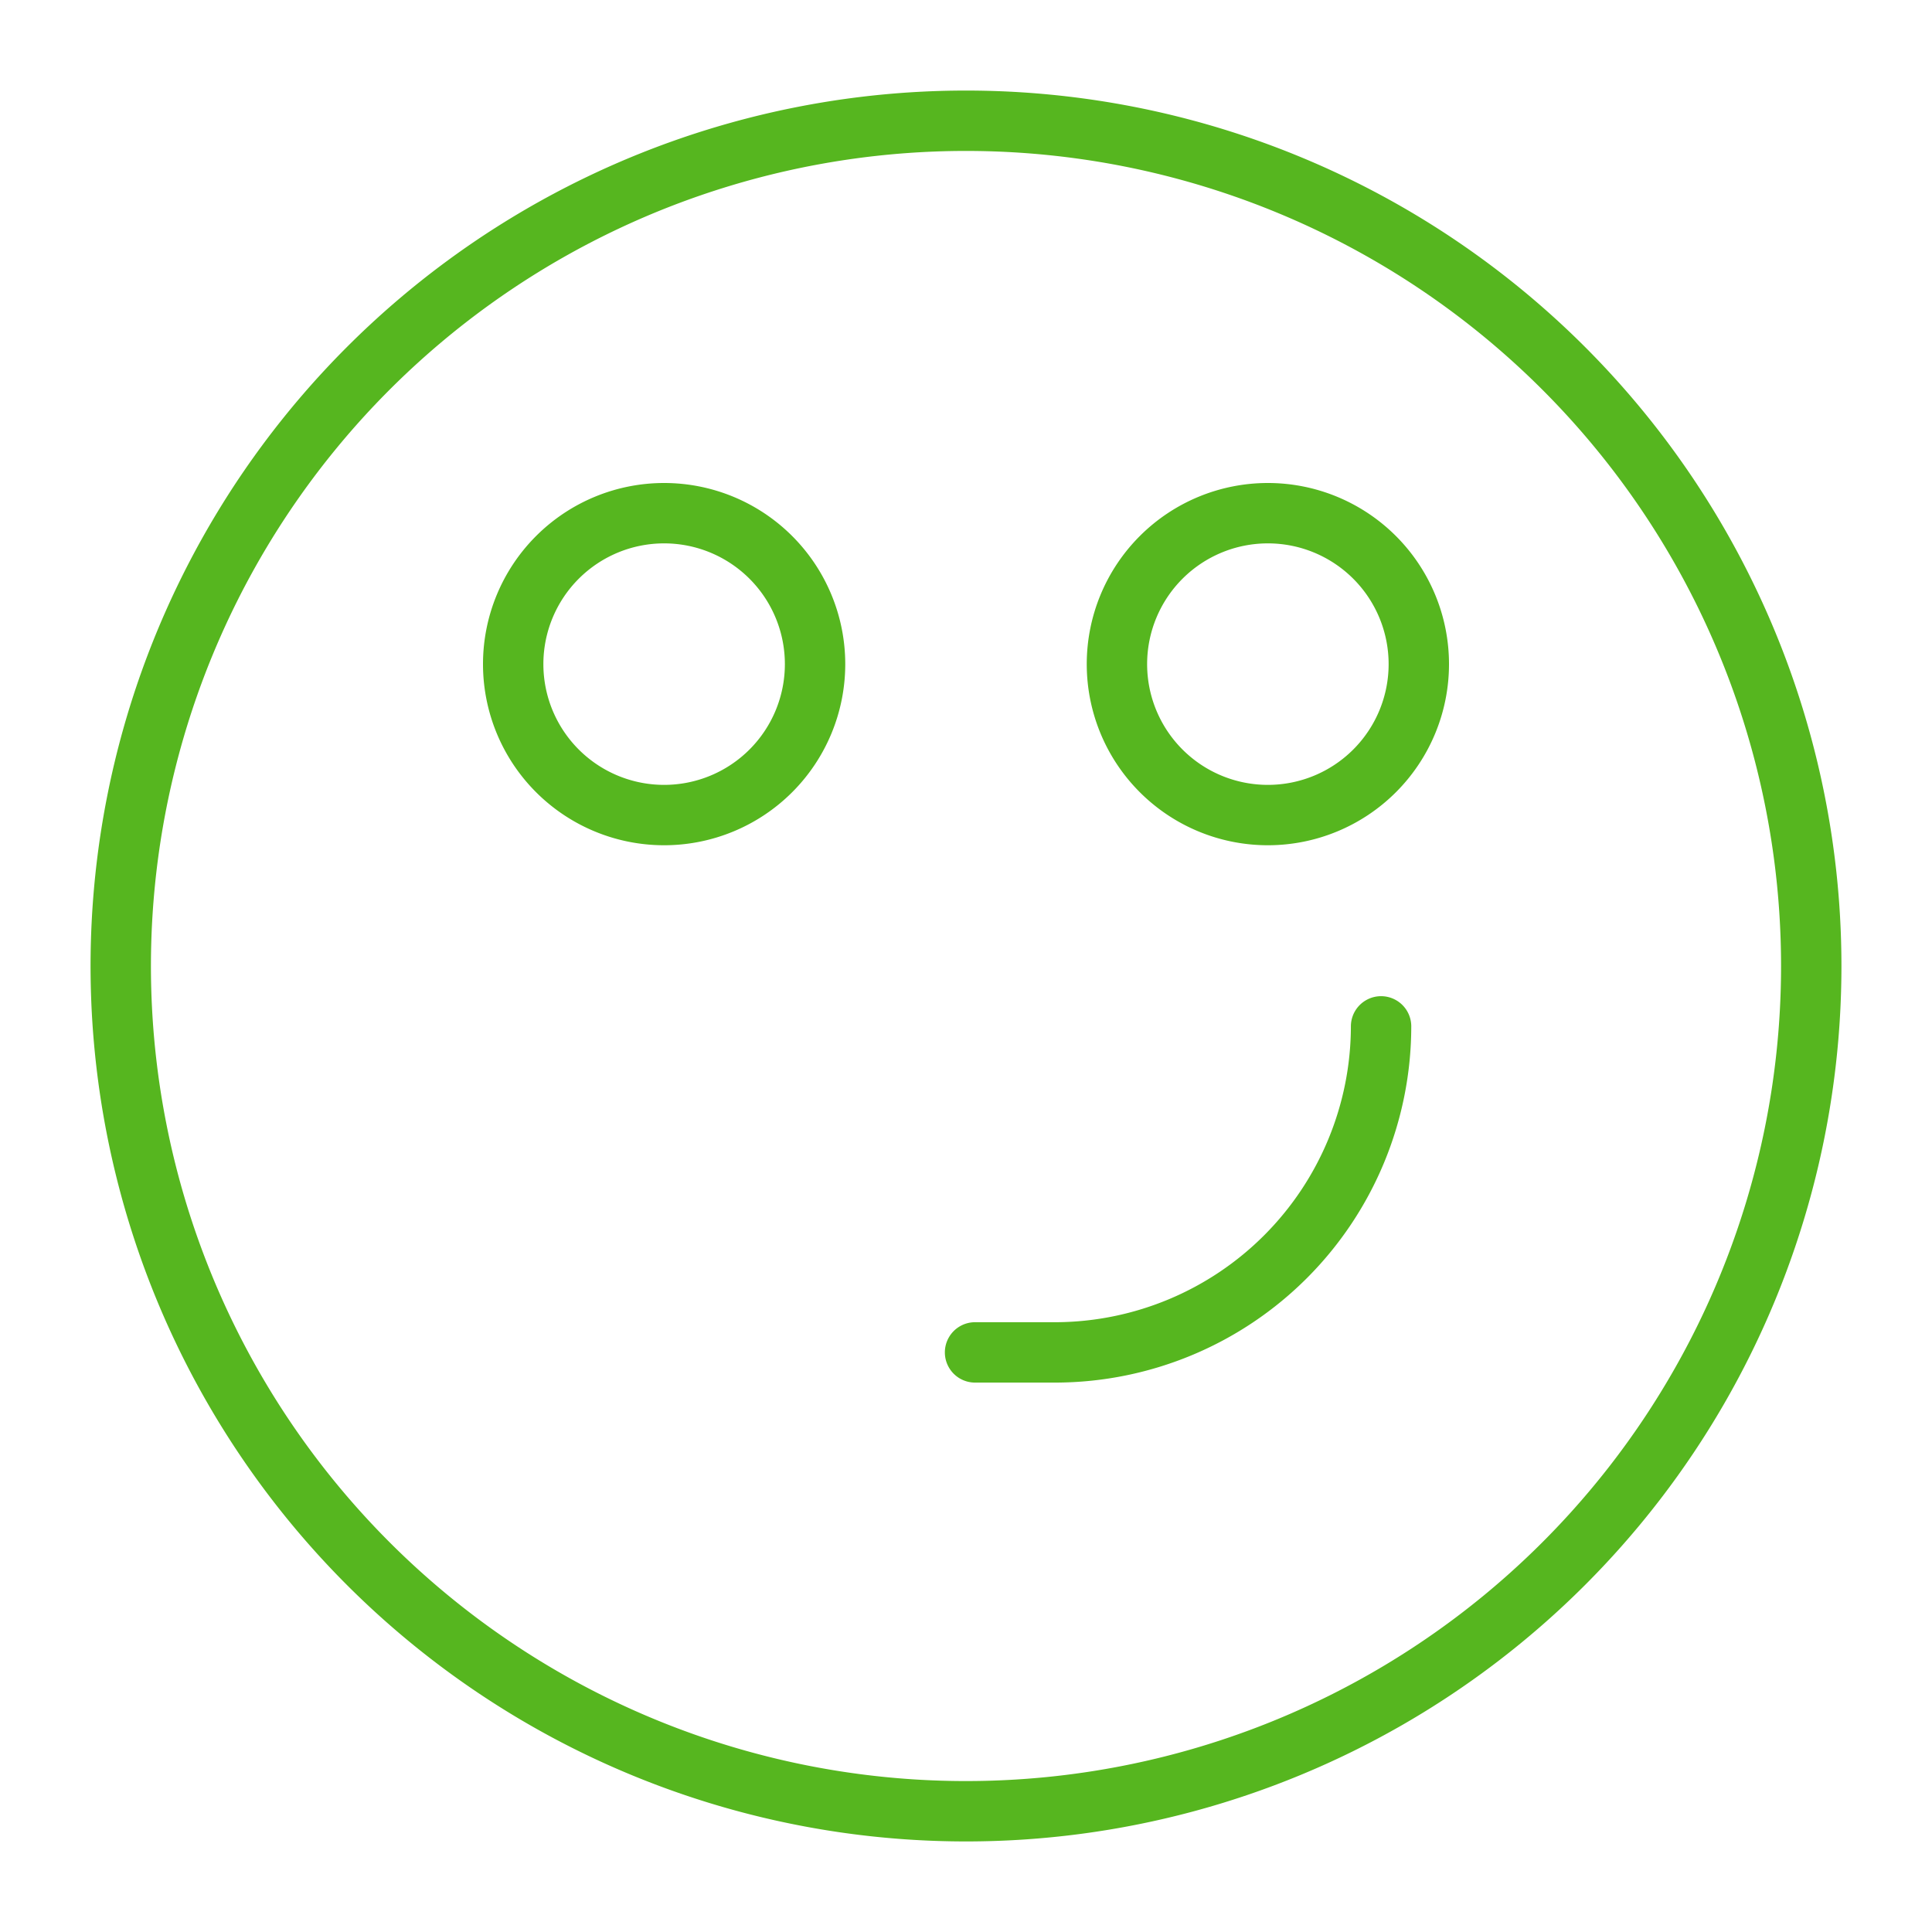 <?xml version="1.0" ?>

<svg fill="#56B61FFF" width="64px" height="64px" viewBox="0 0 64 64" xmlns="http://www.w3.org/2000/svg">

<g data-name="Layer 32" id="Layer_32">

<path d="M32,61A29,29,0,1,1,61,32,29,29,0,0,1,32,61ZM32,5A27,27,0,1,0,59,32,27,27,0,0,0,32,5ZM42,28a6,6,0,1,1,6-6A6,6,0,0,1,42,28Zm0-10a4,4,0,1,0,4,4A4,4,0,0,0,42,18ZM22,28a6,6,0,1,1,6-6A6,6,0,0,1,22,28Zm0-10a4,4,0,1,0,4,4A4,4,0,0,0,22,18ZM46.75,34a1,1,0,0,0-2,0A9.82,9.82,0,0,1,35,43.8h-2.7a1,1,0,0,0,0,2H35A11.81,11.81,0,0,0,46.75,34Z"/>

</g>

</svg>